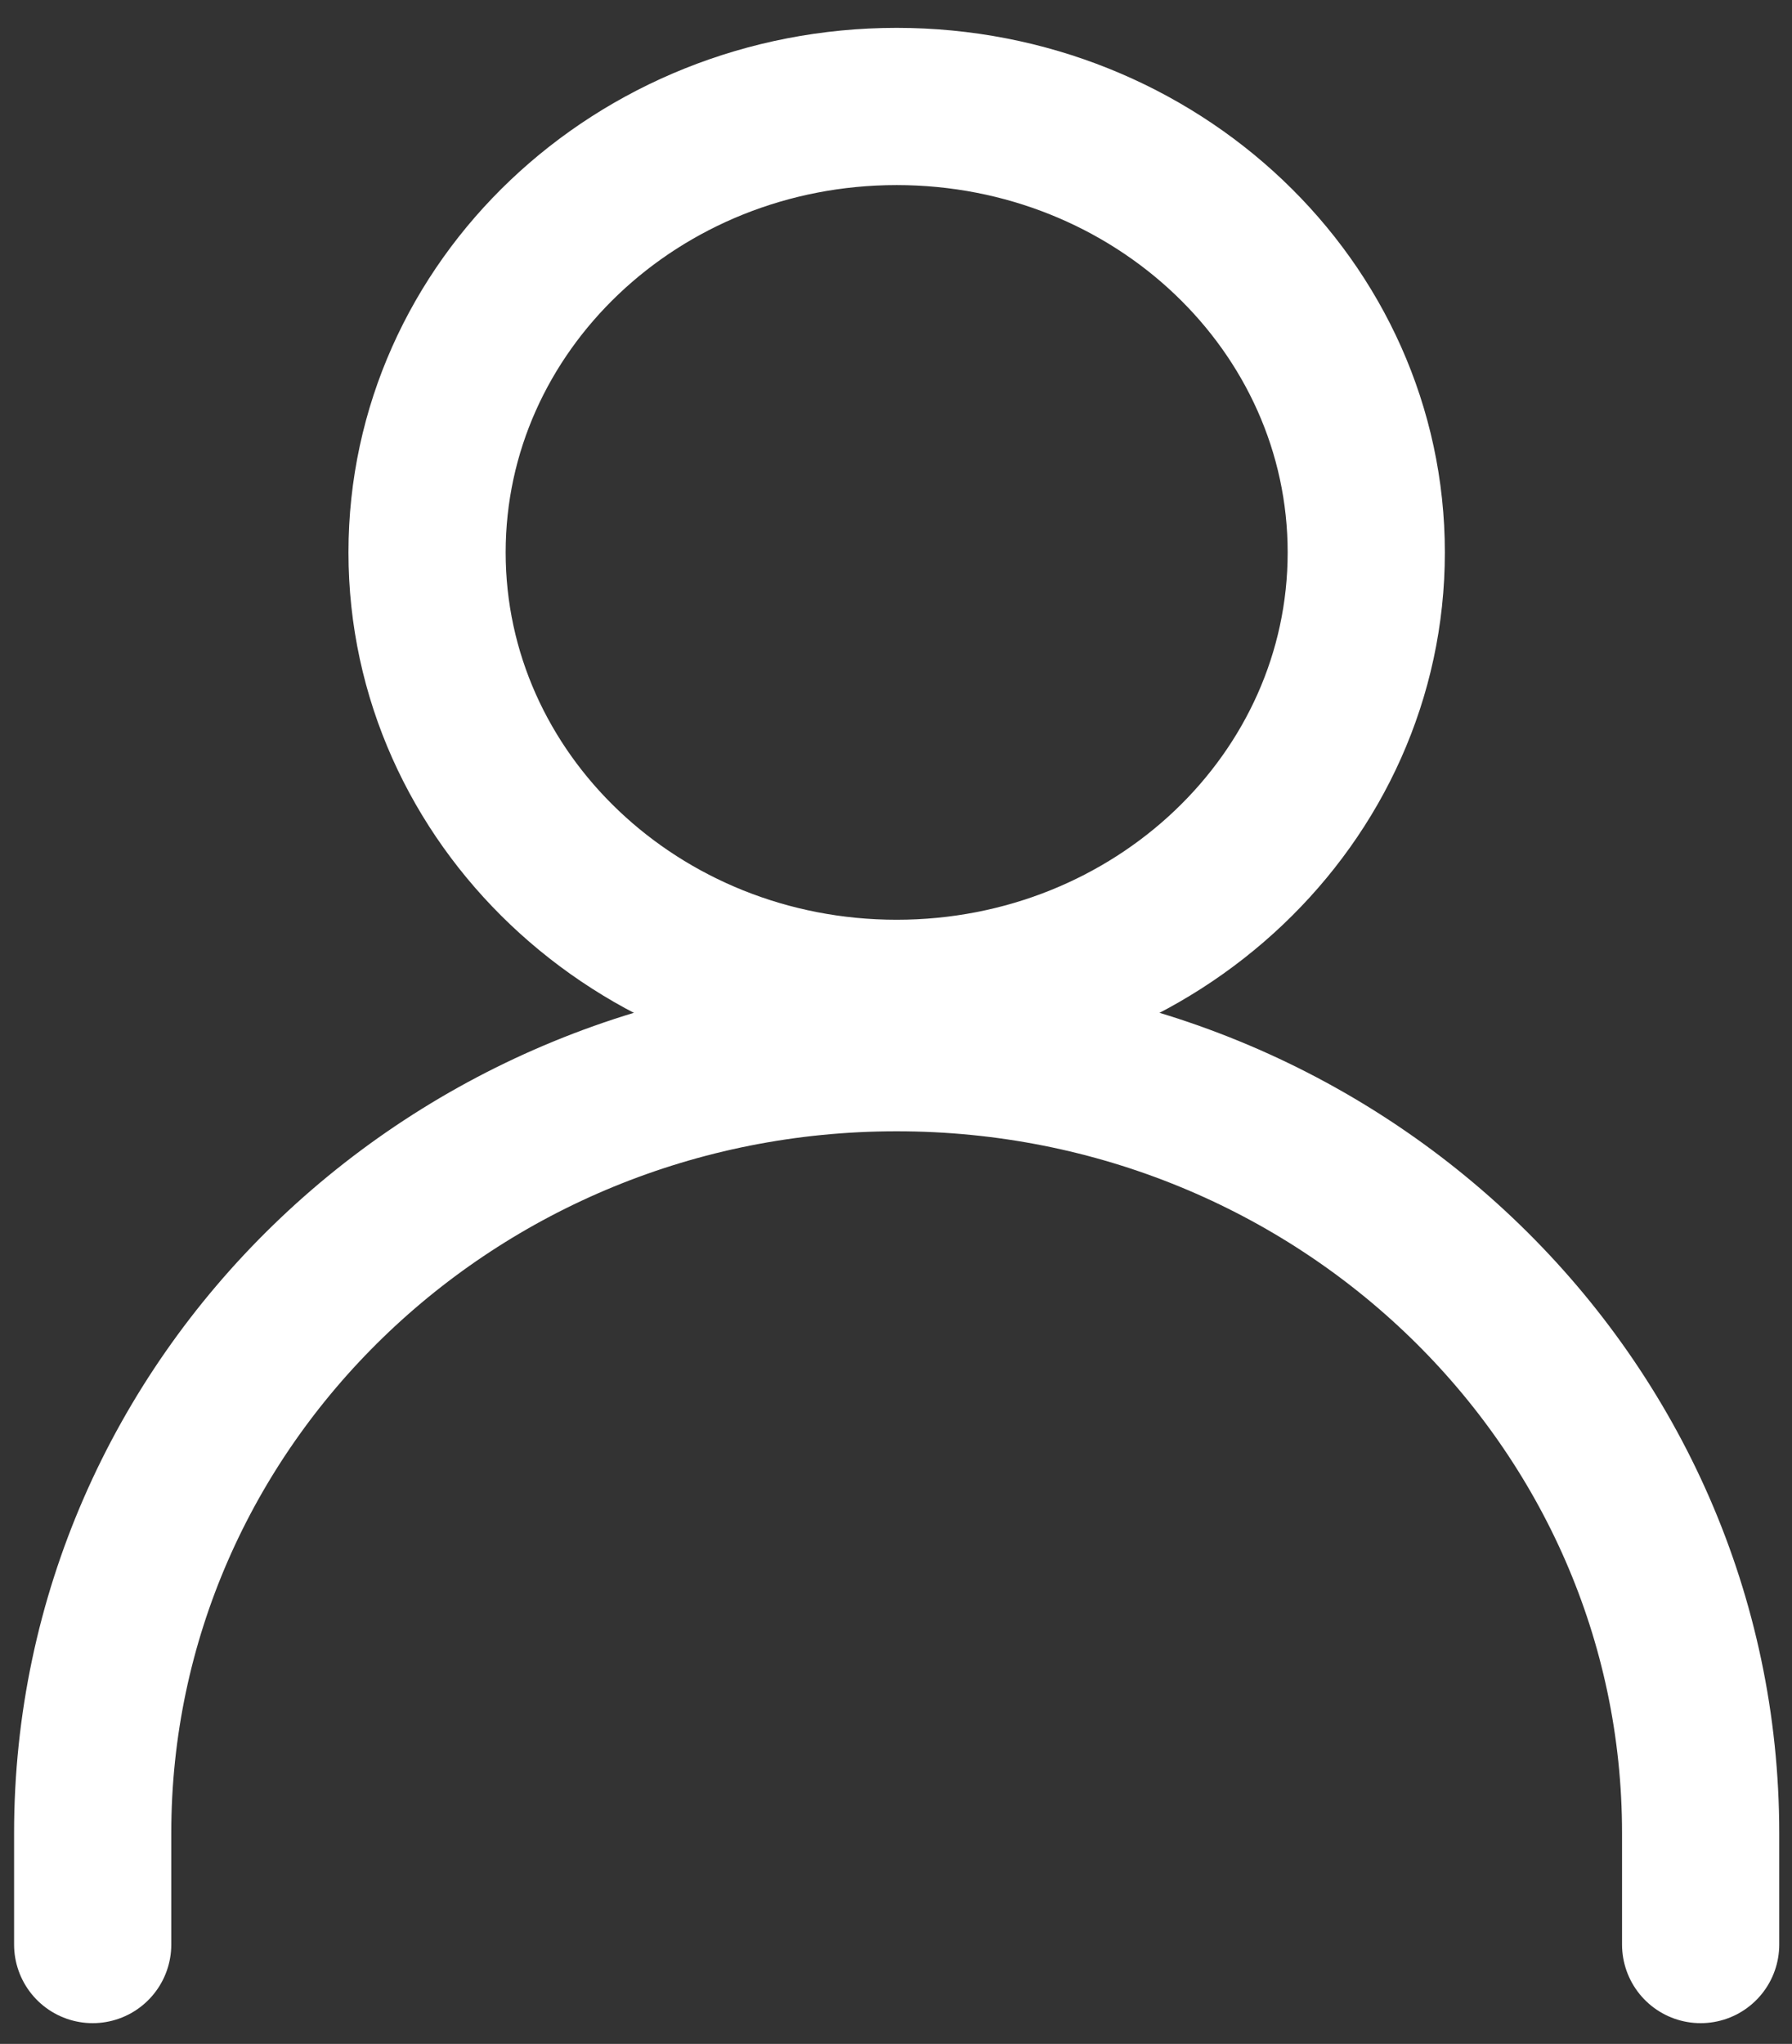 <svg width="57" height="65" viewBox="0 0 57 65" fill="none" xmlns="http://www.w3.org/2000/svg">
<rect x="0" y="0" width="57" height="65" fill="#333333" stroke="none"/>
<path d="M2.948 61.84V58.295C2.948 44.588 14.398 33.477 28.521 33.477C42.648 33.477 54.094 44.588 54.094 58.295V61.84" stroke="white" stroke-width="5" stroke-linecap="round" stroke-linejoin="round"/>
<path d="M28.521 31.75C36.77 31.75 43.458 25.401 43.458 17.569C43.458 9.736 36.771 3.386 28.521 3.386C20.271 3.386 13.584 9.735 13.584 17.567C13.584 25.399 20.272 31.75 28.521 31.75Z" stroke="white" stroke-width="5" stroke-linecap="round" stroke-linejoin="round"/>
</svg>
